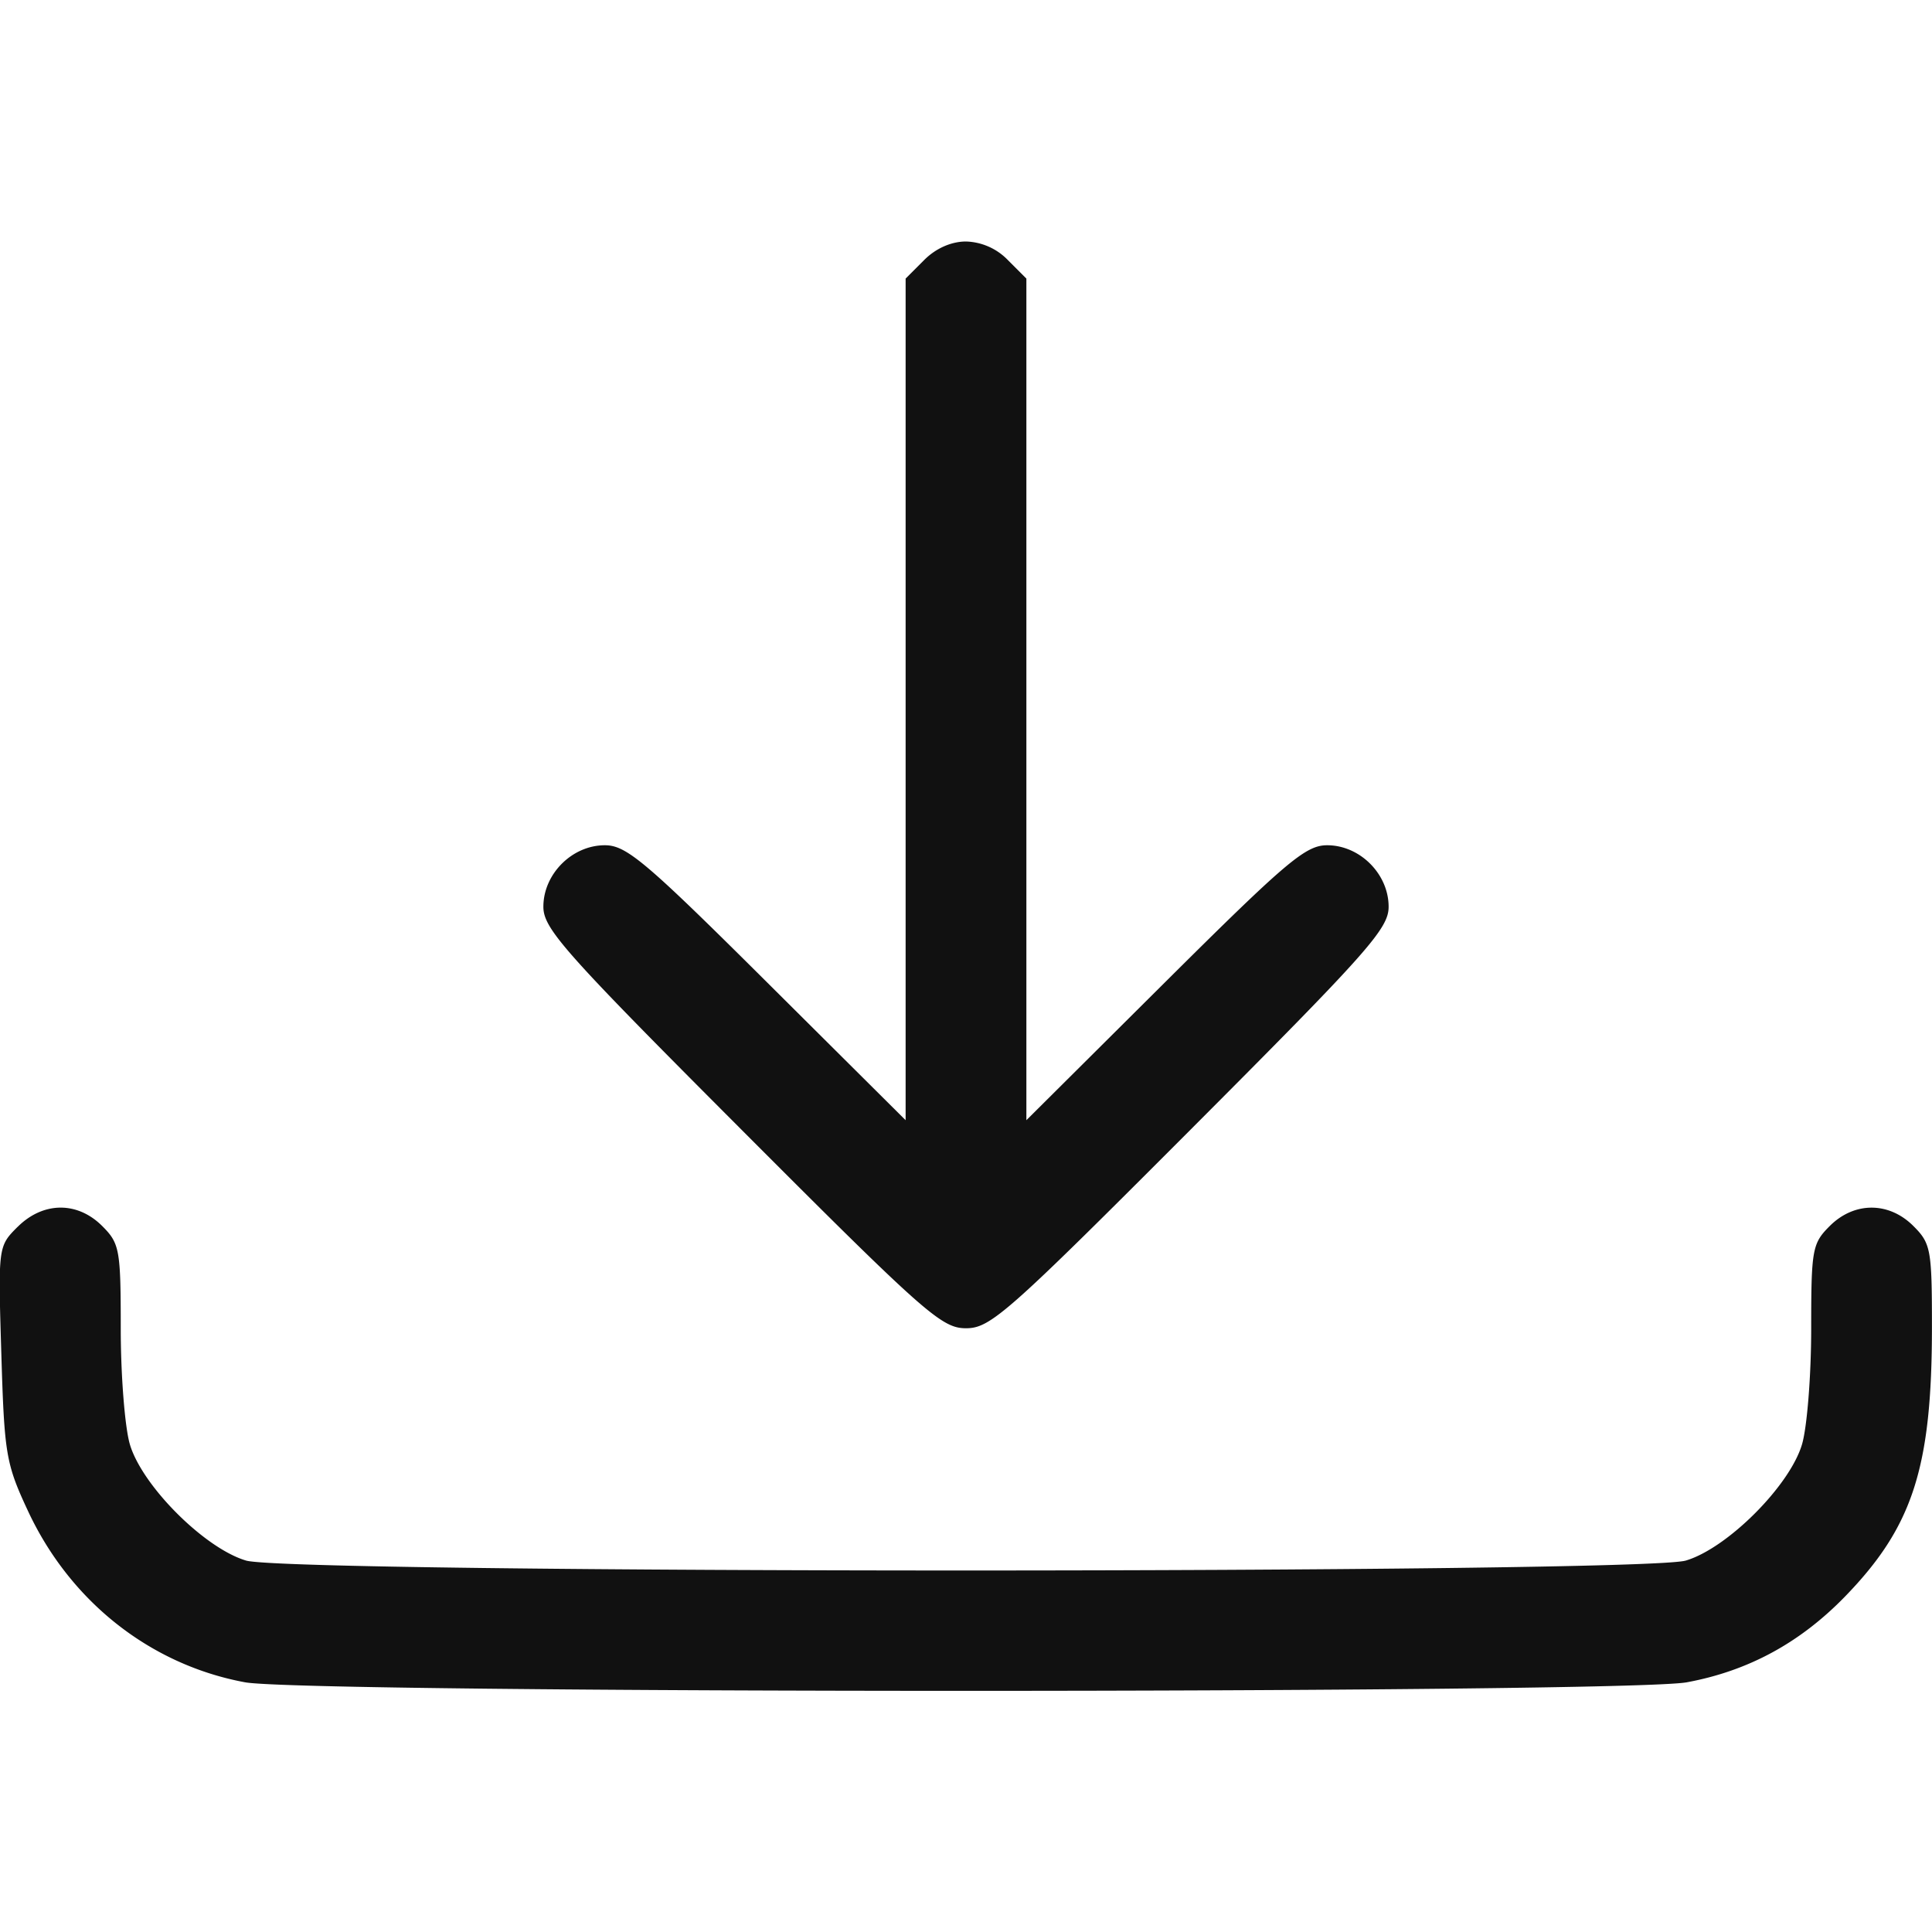 <svg xmlns="http://www.w3.org/2000/svg" viewBox="0 0 32 32" width="32" height="32"><title>download bottom</title><g class="nc-icon-wrapper" fill="#111111"><path d="M15.307 4.307L15 4.614v13.94l-2.289-2.277C10.69 14.266 10.375 14 10.018 14 9.476 14 9 14.476 9 15.018c0 .363.341.748 3.282 3.694C15.322 21.758 15.596 22 16 22c.404 0 .678-.242 3.718-3.288 2.94-2.946 3.282-3.33 3.282-3.693 0-.543-.476-1.019-1.018-1.019-.357 0-.671.266-2.693 2.277L17 18.554V4.614l-.307-.307A1.007 1.007 0 0 0 16 4c-.243 0-.5.113-.693.307M.29 20.322c-.321.322-.322.325-.268 2.098.05 1.673.076 1.824.445 2.614.7 1.496 2.026 2.54 3.591 2.83 1.023.189 22.859.189 23.882 0 1.015-.188 1.87-.651 2.616-1.417 1.127-1.16 1.443-2.138 1.443-4.47 0-1.28-.018-1.382-.307-1.67-.406-.406-.98-.406-1.386 0-.29.289-.307.387-.307 1.704 0 .769-.068 1.629-.152 1.912-.203.687-1.238 1.722-1.925 1.925-.741.219-23.105.219-23.846 0-.687-.203-1.722-1.238-1.925-1.925C2.068 23.64 2 22.78 2 22.011c0-1.317-.018-1.415-.307-1.704-.412-.412-.98-.406-1.402.015" fill="#111111"/></g></svg>